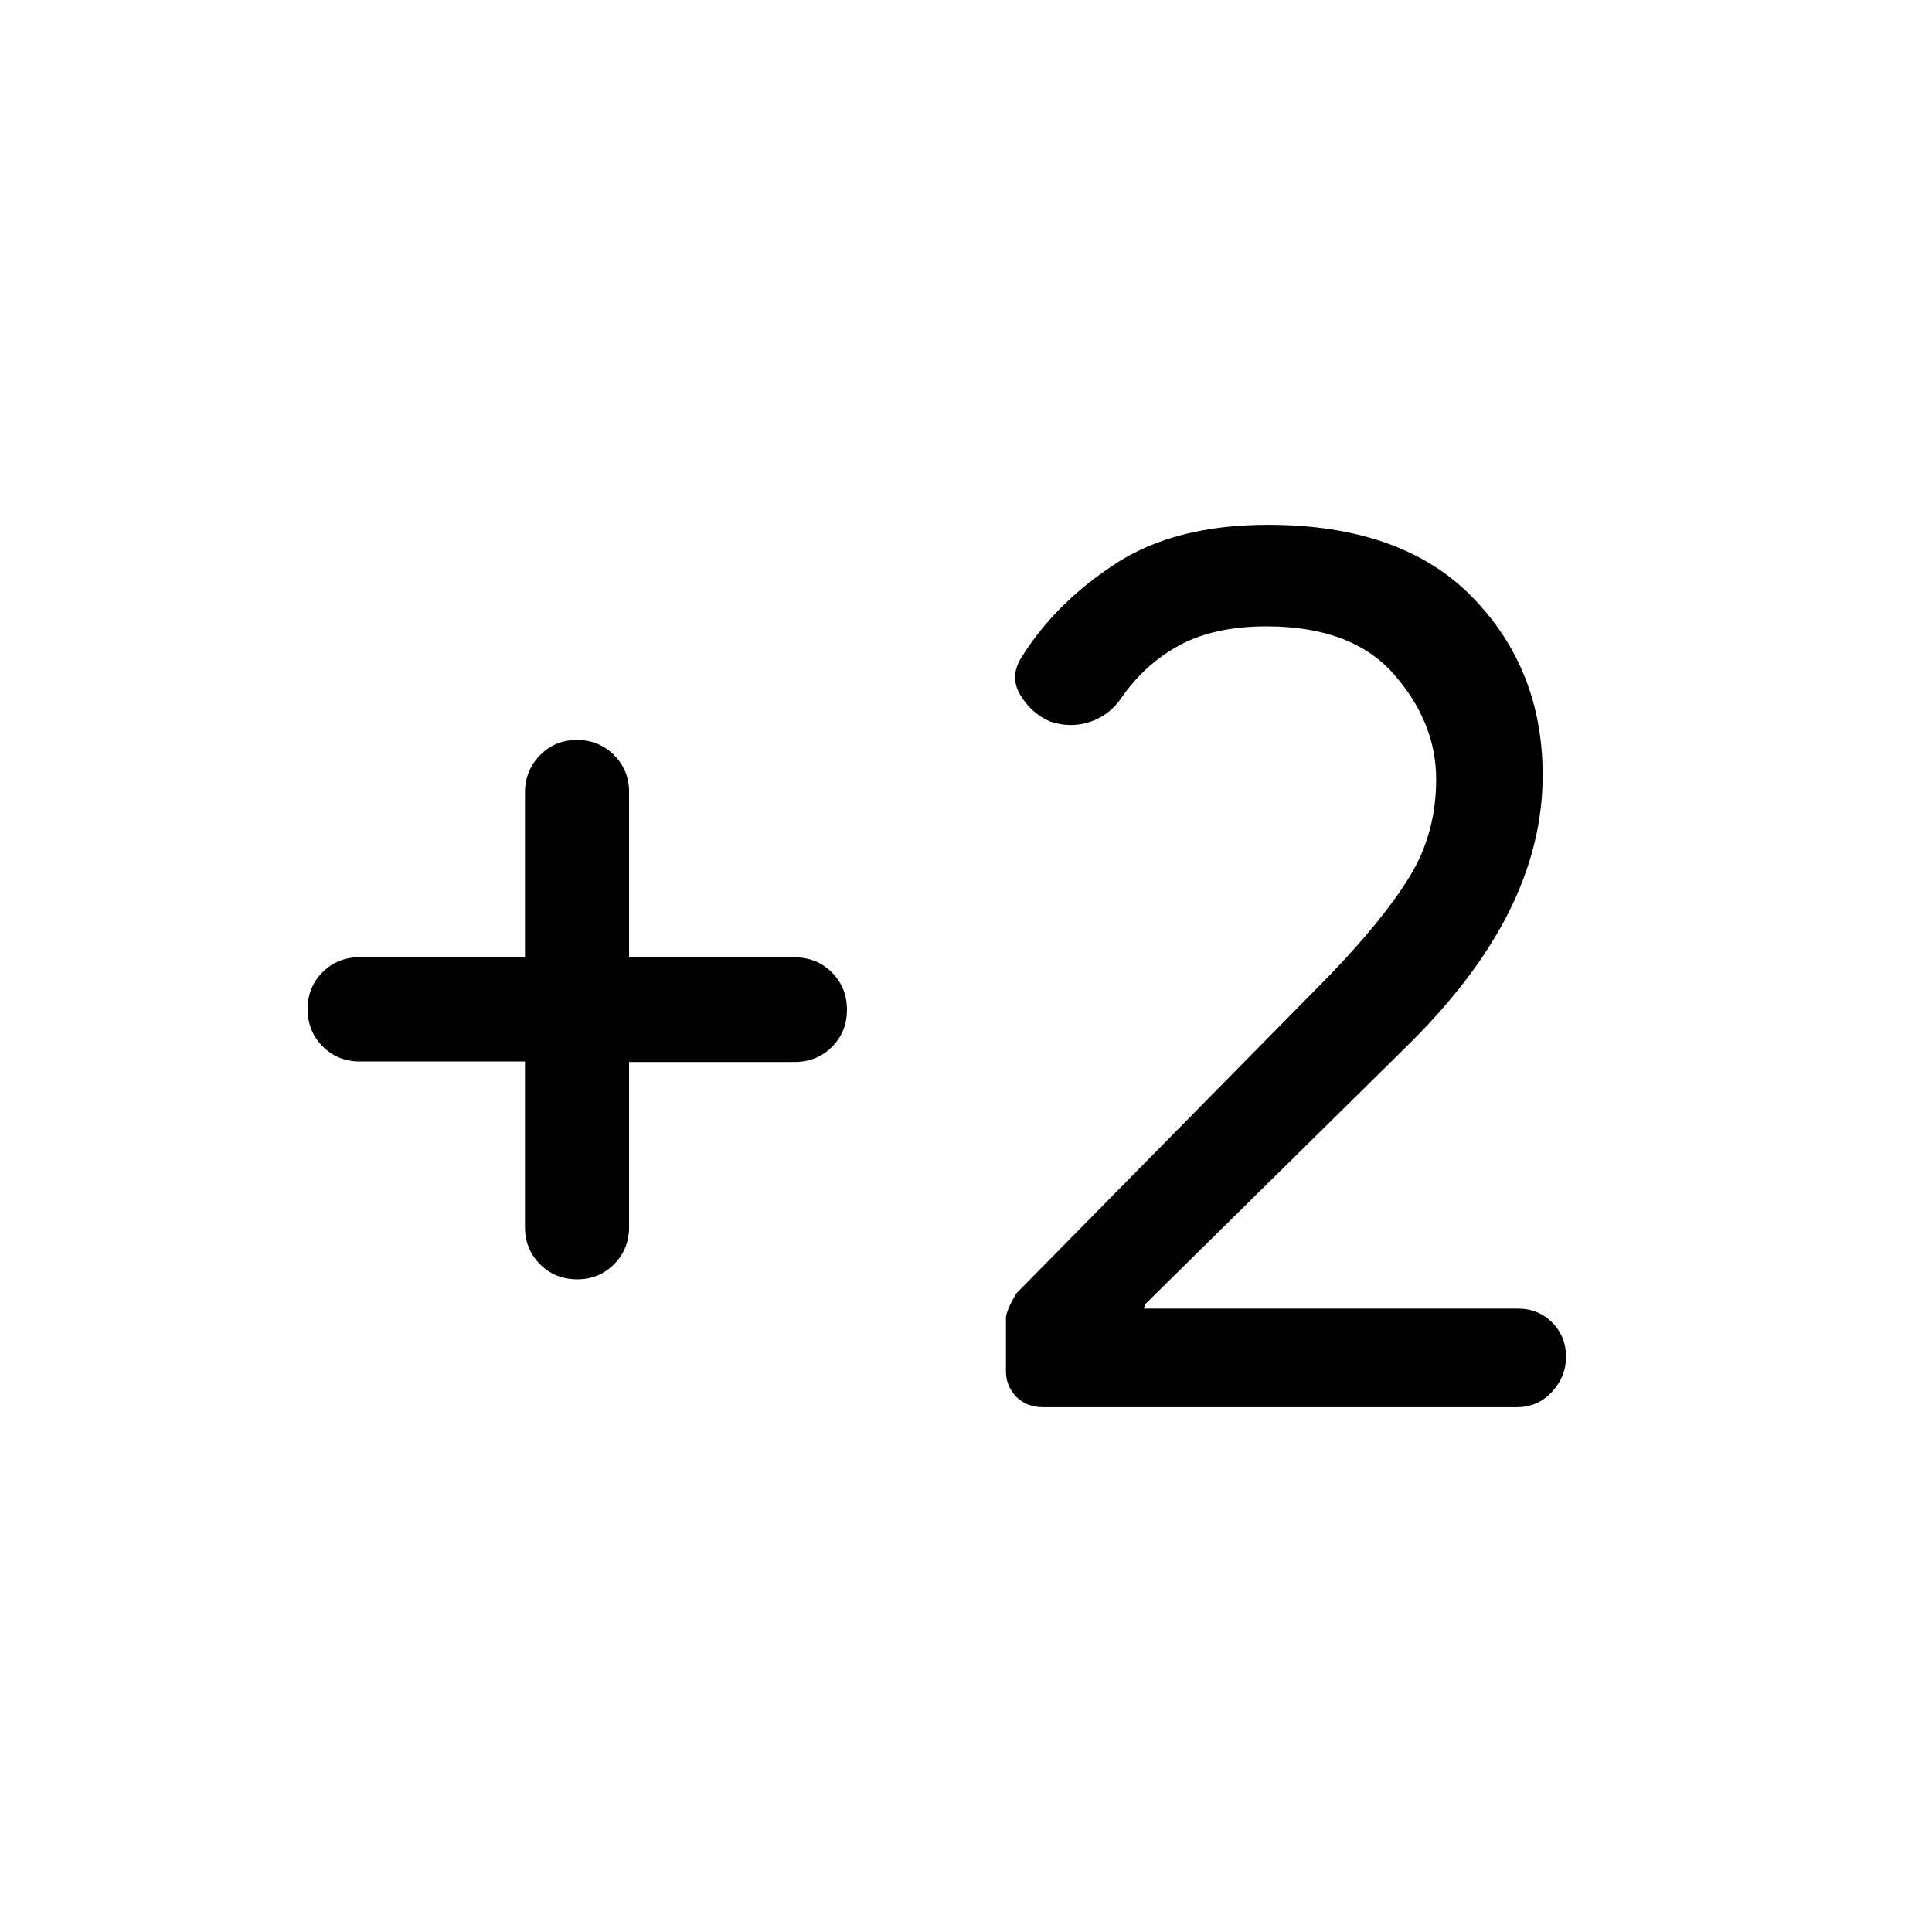 <svg xmlns="http://www.w3.org/2000/svg" height="20" viewBox="0 -960 960 960" width="20"><path d="M753.78-260.77H518.31q-8.3 0-13.38-5.24t-5.08-12.64v-26.5q0-3.31 5.07-12.08l155.62-158q26.77-27.77 39.92-49.21 13.16-21.45 13.16-48.33 0-28.15-20.89-52.08-20.88-23.92-63.37-23.92-25.74 0-43.05 9.27t-29.2 26.38q-5.83 8.61-15.54 11.82-9.72 3.22-19.76-.18-9.5-4.14-14.89-13.29-5.38-9.15.7-18.69 16.61-26.69 46.34-46.23 29.73-19.54 76.02-19.54 66.48 0 101.52 35.85 35.04 35.84 35.04 88.61 0 34.66-17.04 68.41-17.04 33.74-52.09 67.83L569.08-312l-.77 2.23h185.84q10.2 0 17.1 6.9 6.9 6.91 6.9 17.11 0 9.76-7 17.37-7.01 7.62-17.37 7.62ZM260.85-432.56h-82q-11.05 0-18.53-7.5-7.47-7.51-7.47-18.5 0-10.98 7.47-18.4 7.48-7.43 18.53-7.43h82v-81.68q0-10.99 7.41-18.61 7.42-7.63 18.39-7.63 10.96 0 18.45 7.48 7.49 7.47 7.49 18.52v82h82.17q11.09 0 18.59 7.48t7.5 18.54q0 11.05-7.5 18.52-7.5 7.46-18.59 7.46h-82.17v82q0 11.05-7.5 18.53-7.5 7.47-18.26 7.47-11.05 0-18.52-7.5-7.46-7.5-7.46-18.58v-82.17Z"/></svg>